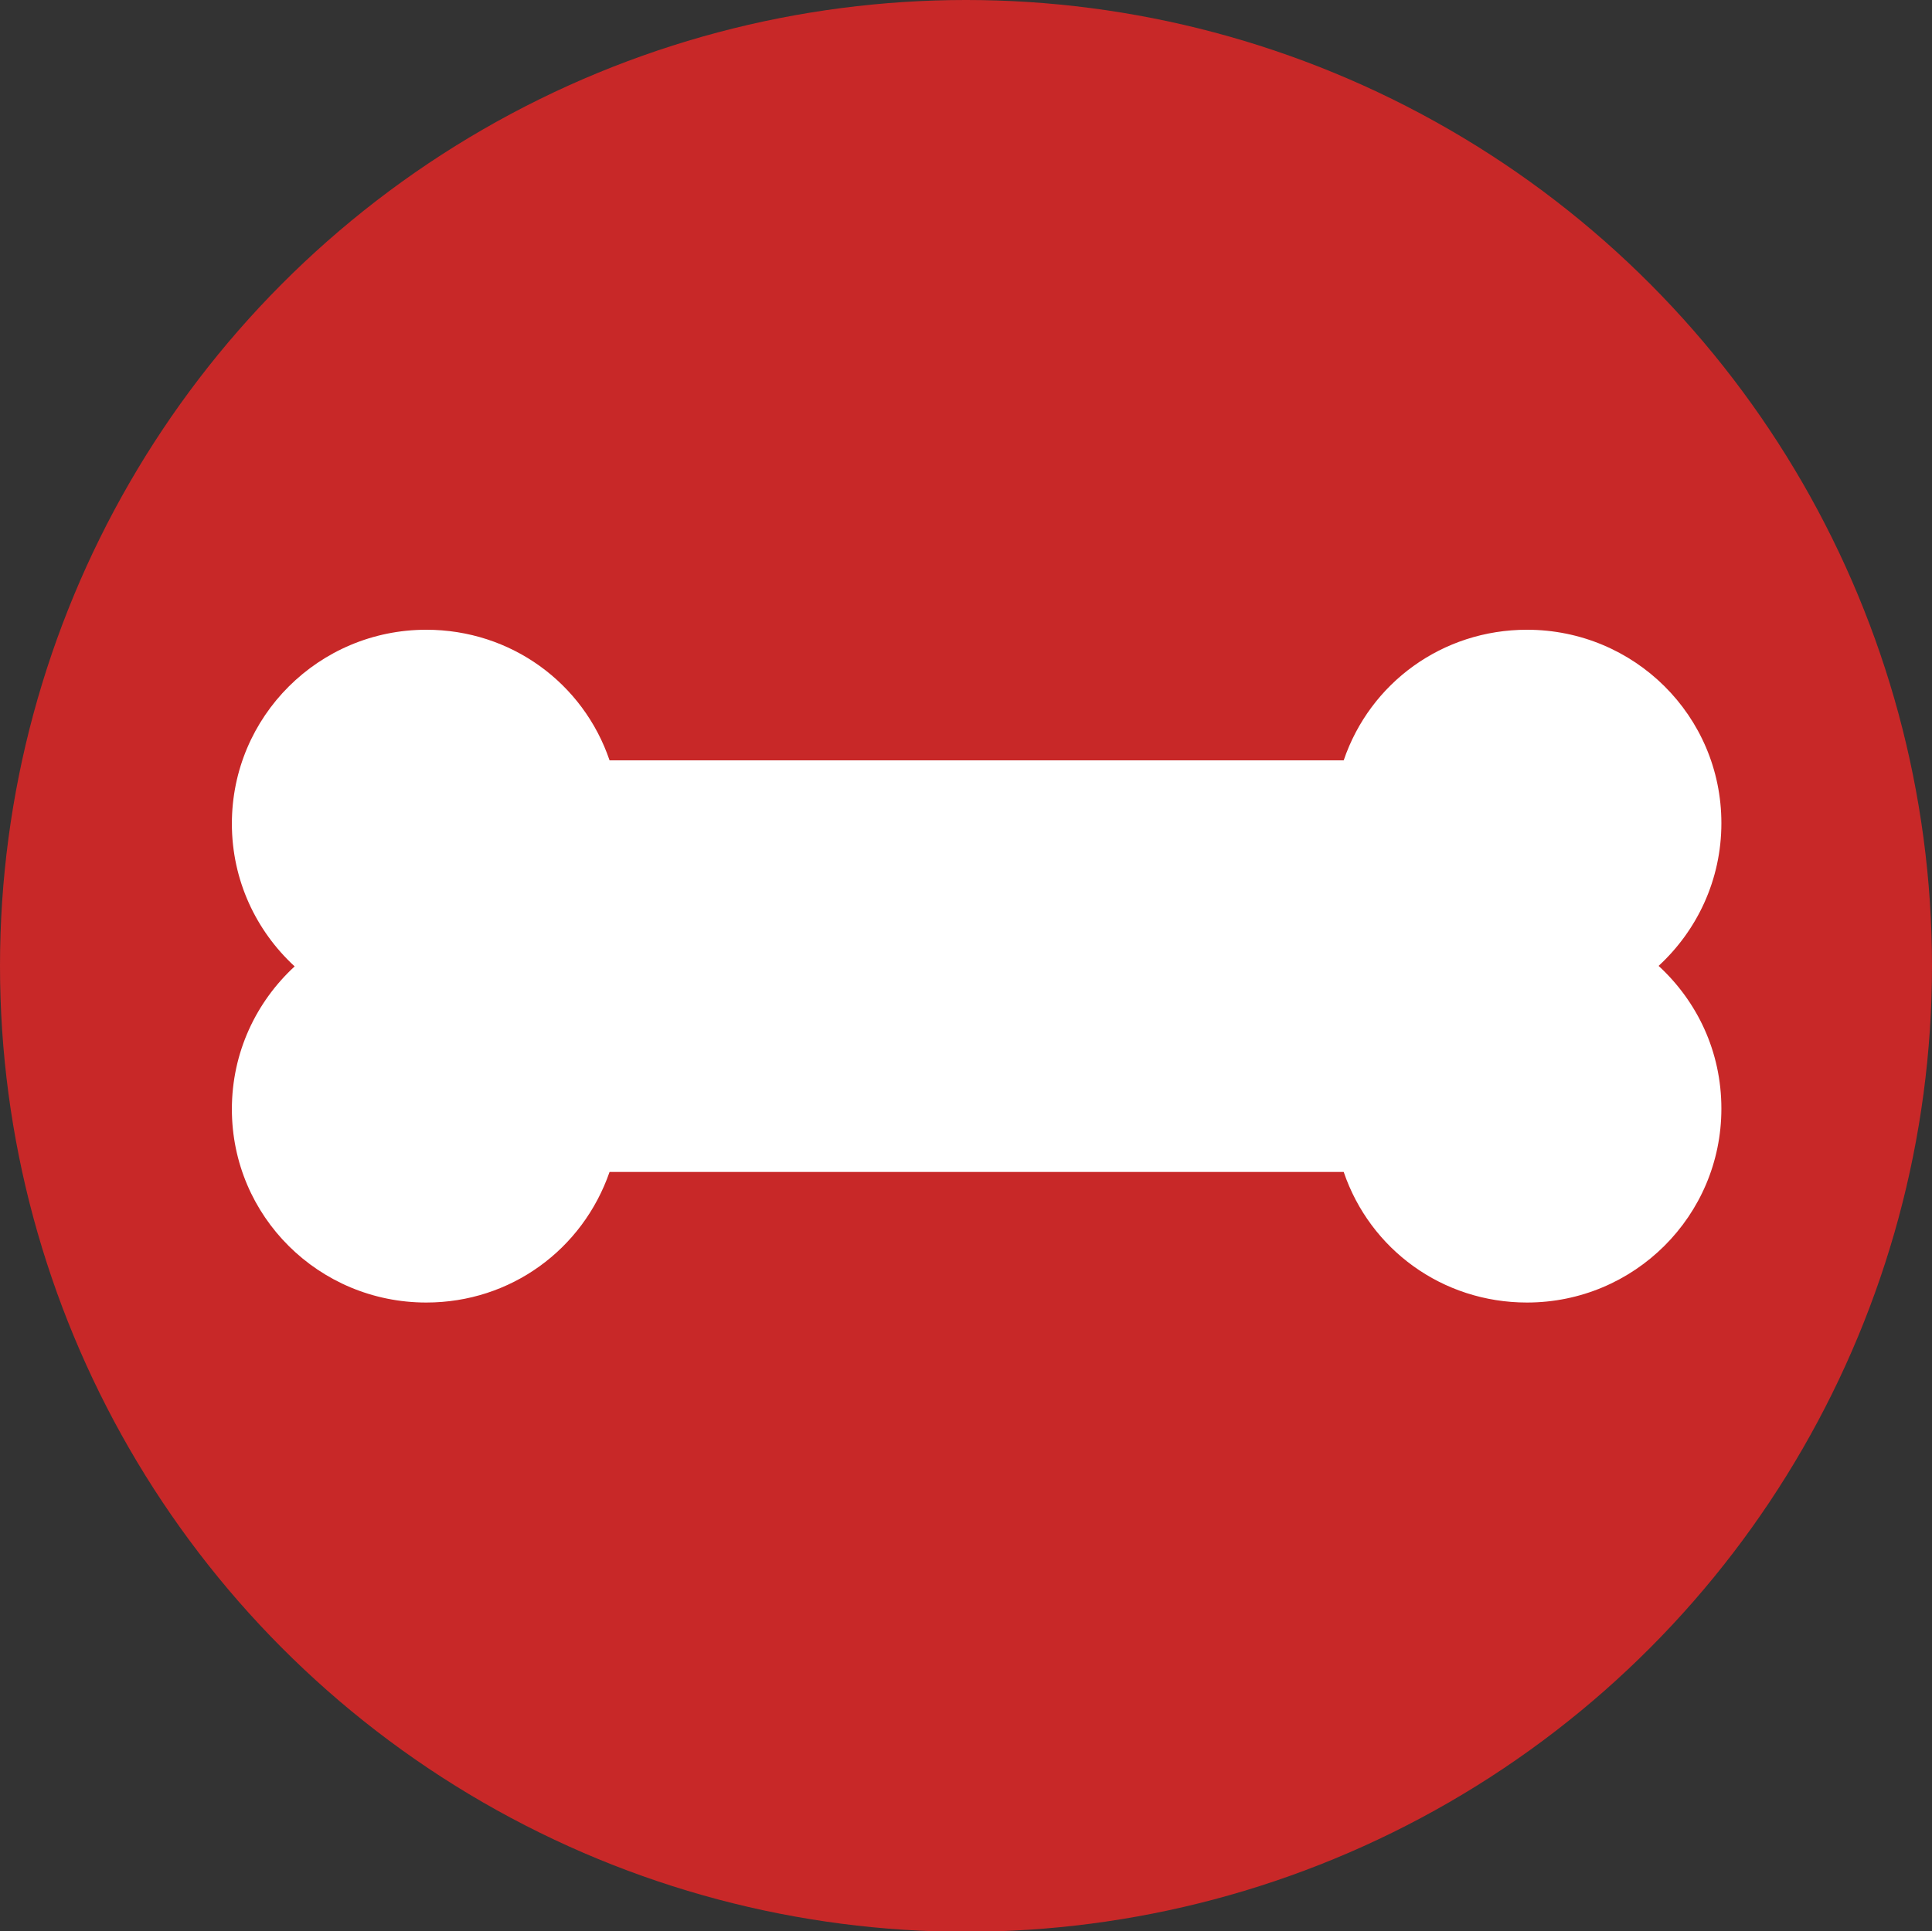 <?xml version="1.0" encoding="utf-8"?>
<!-- Generator: Adobe Illustrator 21.0.0, SVG Export Plug-In . SVG Version: 6.00 Build 0)  -->
<svg version="1.1" id="Livello_1" xmlns="http://www.w3.org/2000/svg" xmlns:xlink="http://www.w3.org/1999/xlink" x="0px" y="0px"
	 viewBox="0 0 381.6 381.5" style="enable-background:new 0 0 381.6 381.5;" xml:space="preserve">
<rect x="0" y="0" width="381.6" height="381.5" fill="#333333" stroke="none"/>
<style type="text/css">
	.st0{fill:#C82828;}
	.st1{fill:#FFFFFF;}
</style>
<circle class="st0" cx="190.8" cy="190.8" r="190.8"/>
<g>
	<g>
		<path class="st1" d="M327.6,190.8c7.6-7,12.4-17,12.4-28.2c0-21.2-17.2-38.2-38.4-38.2c-16.7,0-31,10.5-36.2,25.8l-145,0
			c-5.2-15.3-19.5-25.8-36.2-25.8c-21.2,0-38.4,17.1-38.4,38.3c0,11.2,4.8,21.2,12.4,28.2c-7.6,7-12.4,17-12.4,28.2
			c0,21.2,17.2,38.2,38.4,38.2c16.7,0,30.9-10.5,36.2-25.8h145c5.2,15.3,19.5,25.8,36.2,25.8c21.2,0,38.4-17.1,38.4-38.3
			C340,207.7,335.2,197.8,327.6,190.8z"/>
	</g>
</g>
</svg>
